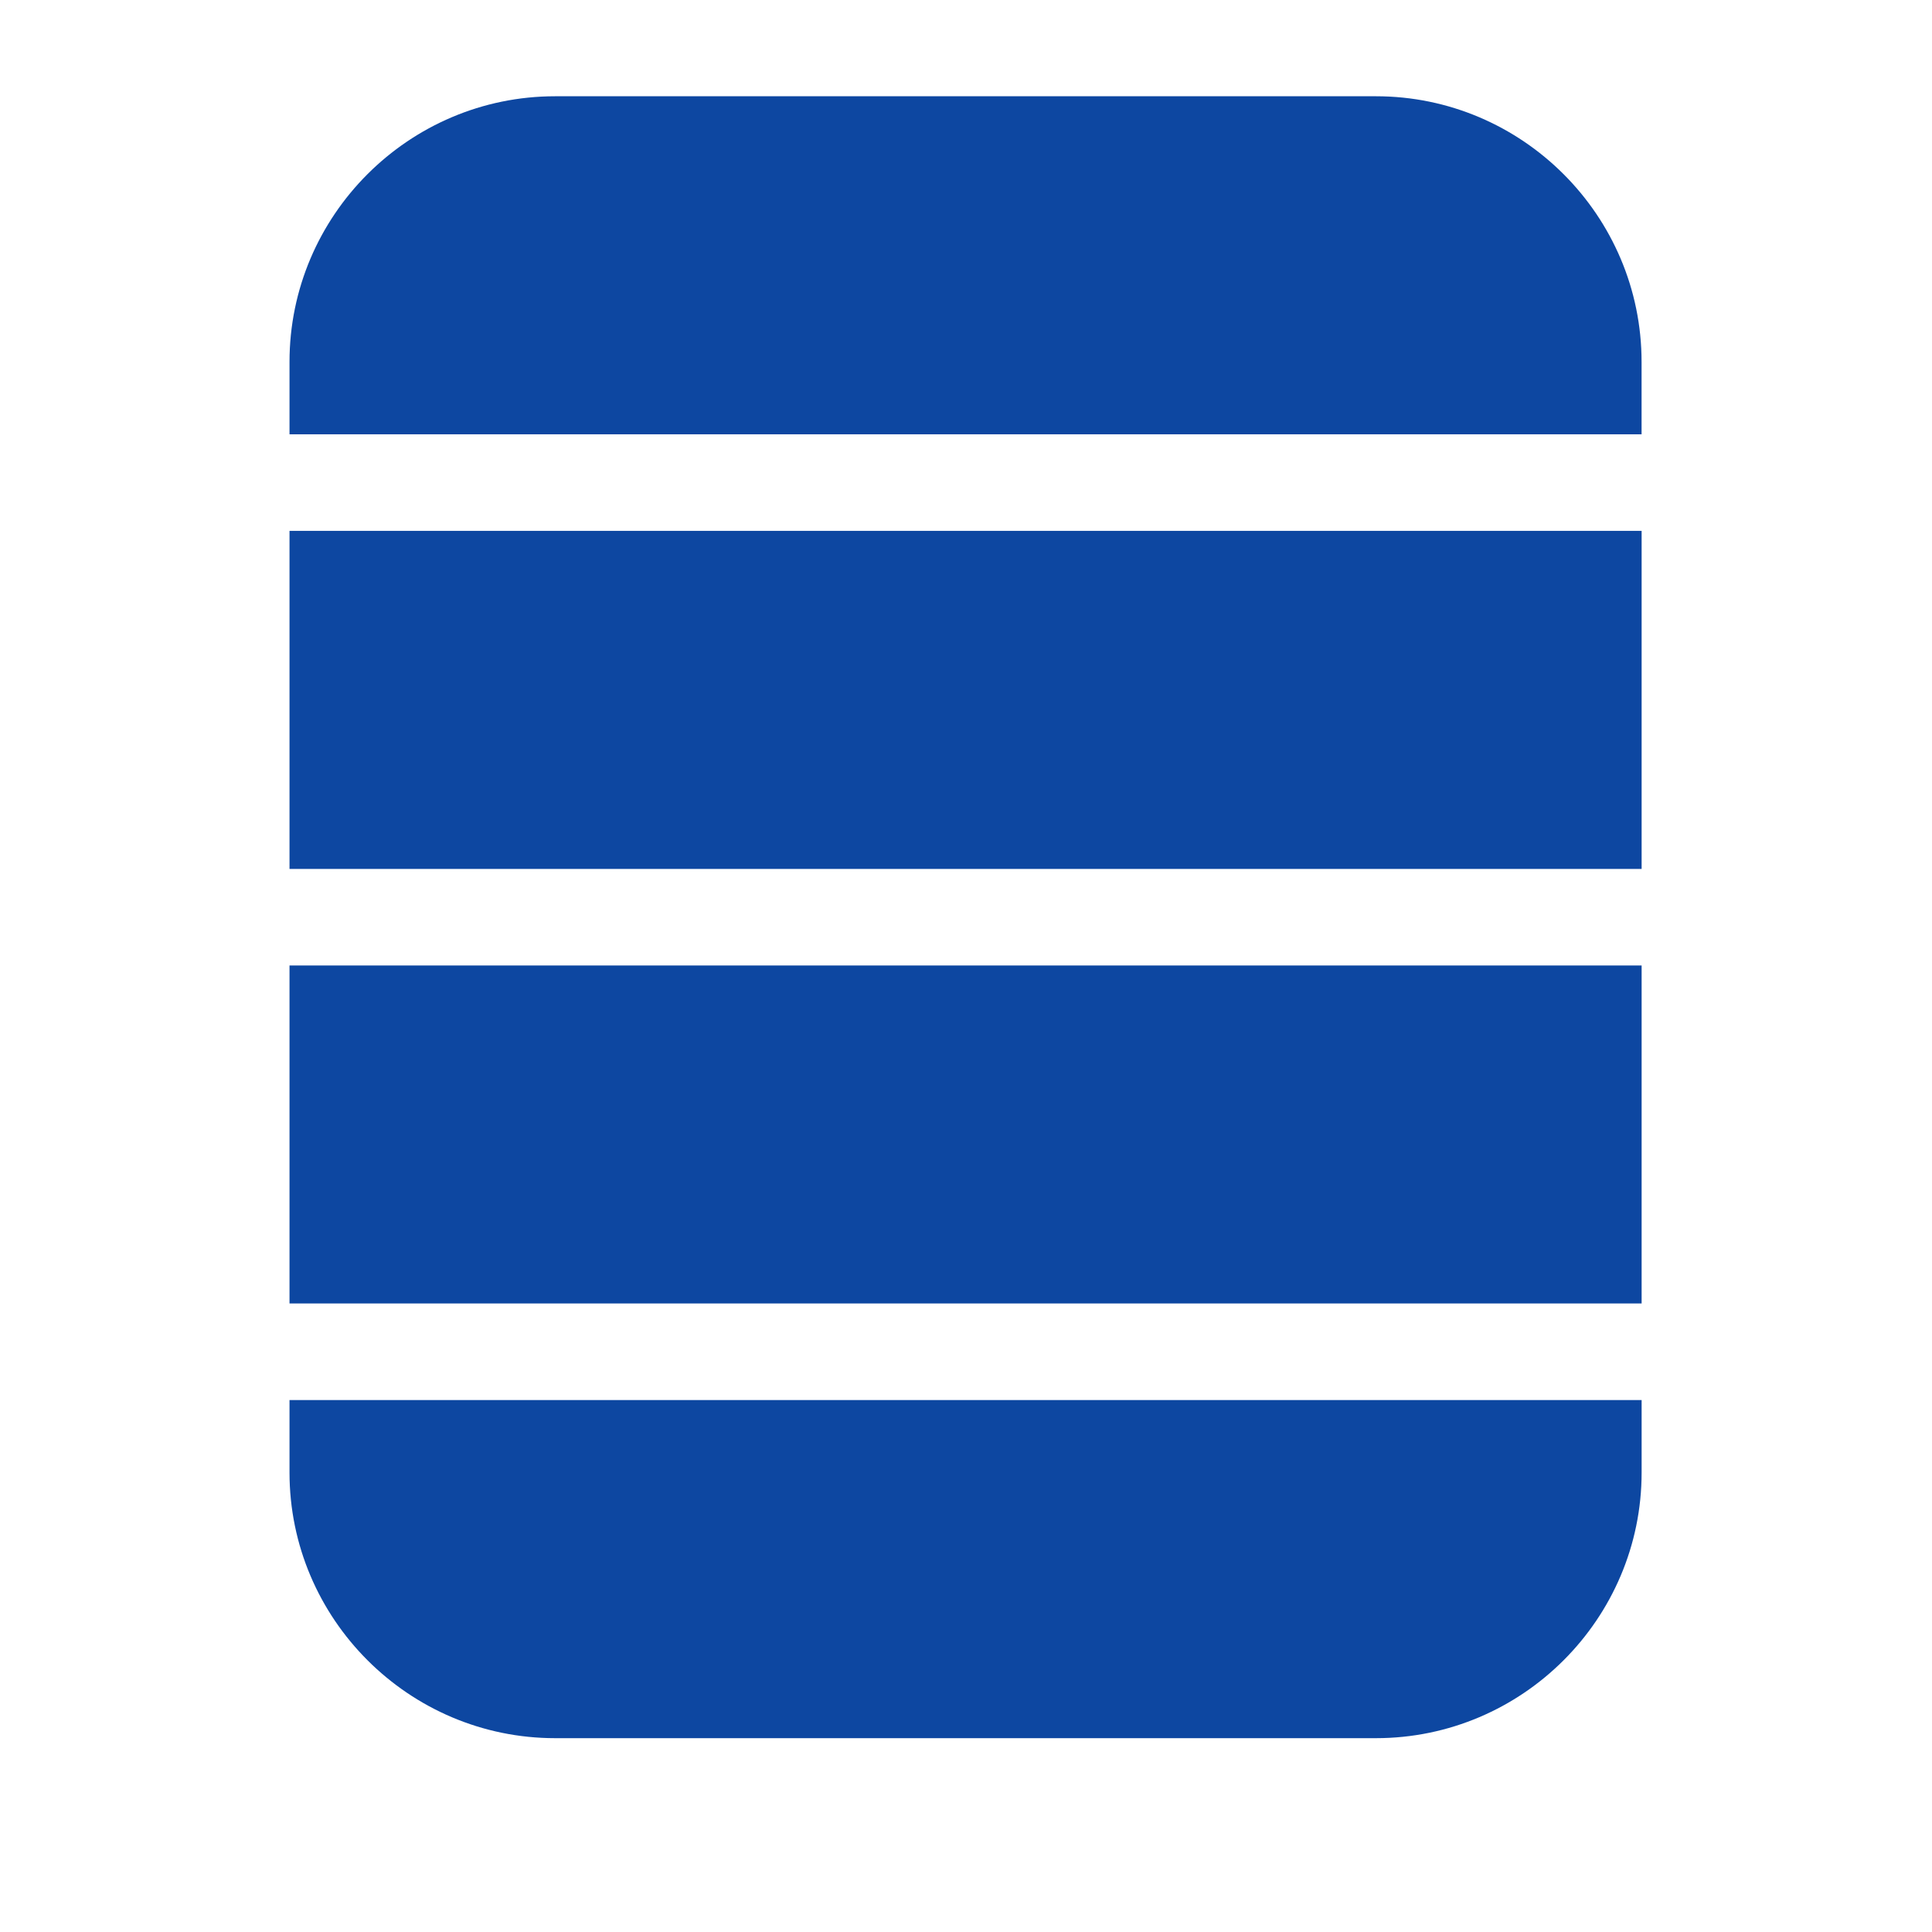 <?xml version="1.0" encoding="iso-8859-1"?>
<!-- Generator: Adobe Illustrator 16.0.2, SVG Export Plug-In . SVG Version: 6.00 Build 0)  -->
<!DOCTYPE svg PUBLIC "-//W3C//DTD SVG 1.1//EN" "http://www.w3.org/Graphics/SVG/1.1/DTD/svg11.dtd">
<svg version="1.1" id="co_x5F_basic" xmlns="http://www.w3.org/2000/svg" xmlns:xlink="http://www.w3.org/1999/xlink" x="0px"
	 y="0px" width="40px" height="40px" viewBox="0 0 40 40" style="enable-background:new 0 0 40 40;" xml:space="preserve">
<path fill="#0D47A1" style="fill-rule:evenodd;clip-rule:evenodd;" d="M11.493,1.993h16.995c3.028,0,5.499,2.47,5.499,5.5v1.499H5.994V7.492
	C5.994,4.463,8.464,1.993,11.493,1.993L11.493,1.993z M5.994,28.987h27.994v1.5c0,3.029-2.47,5.499-5.499,5.5
	c-5.665,0-11.33,0-16.995,0c-3.029,0-5.5-2.471-5.5-5.5V28.987L5.994,28.987z M5.994,19.989h27.994v6.998H5.994V19.989L5.994,19.989
	z M5.994,10.991h27.994v6.999H5.994V10.991z"/>
</svg>
